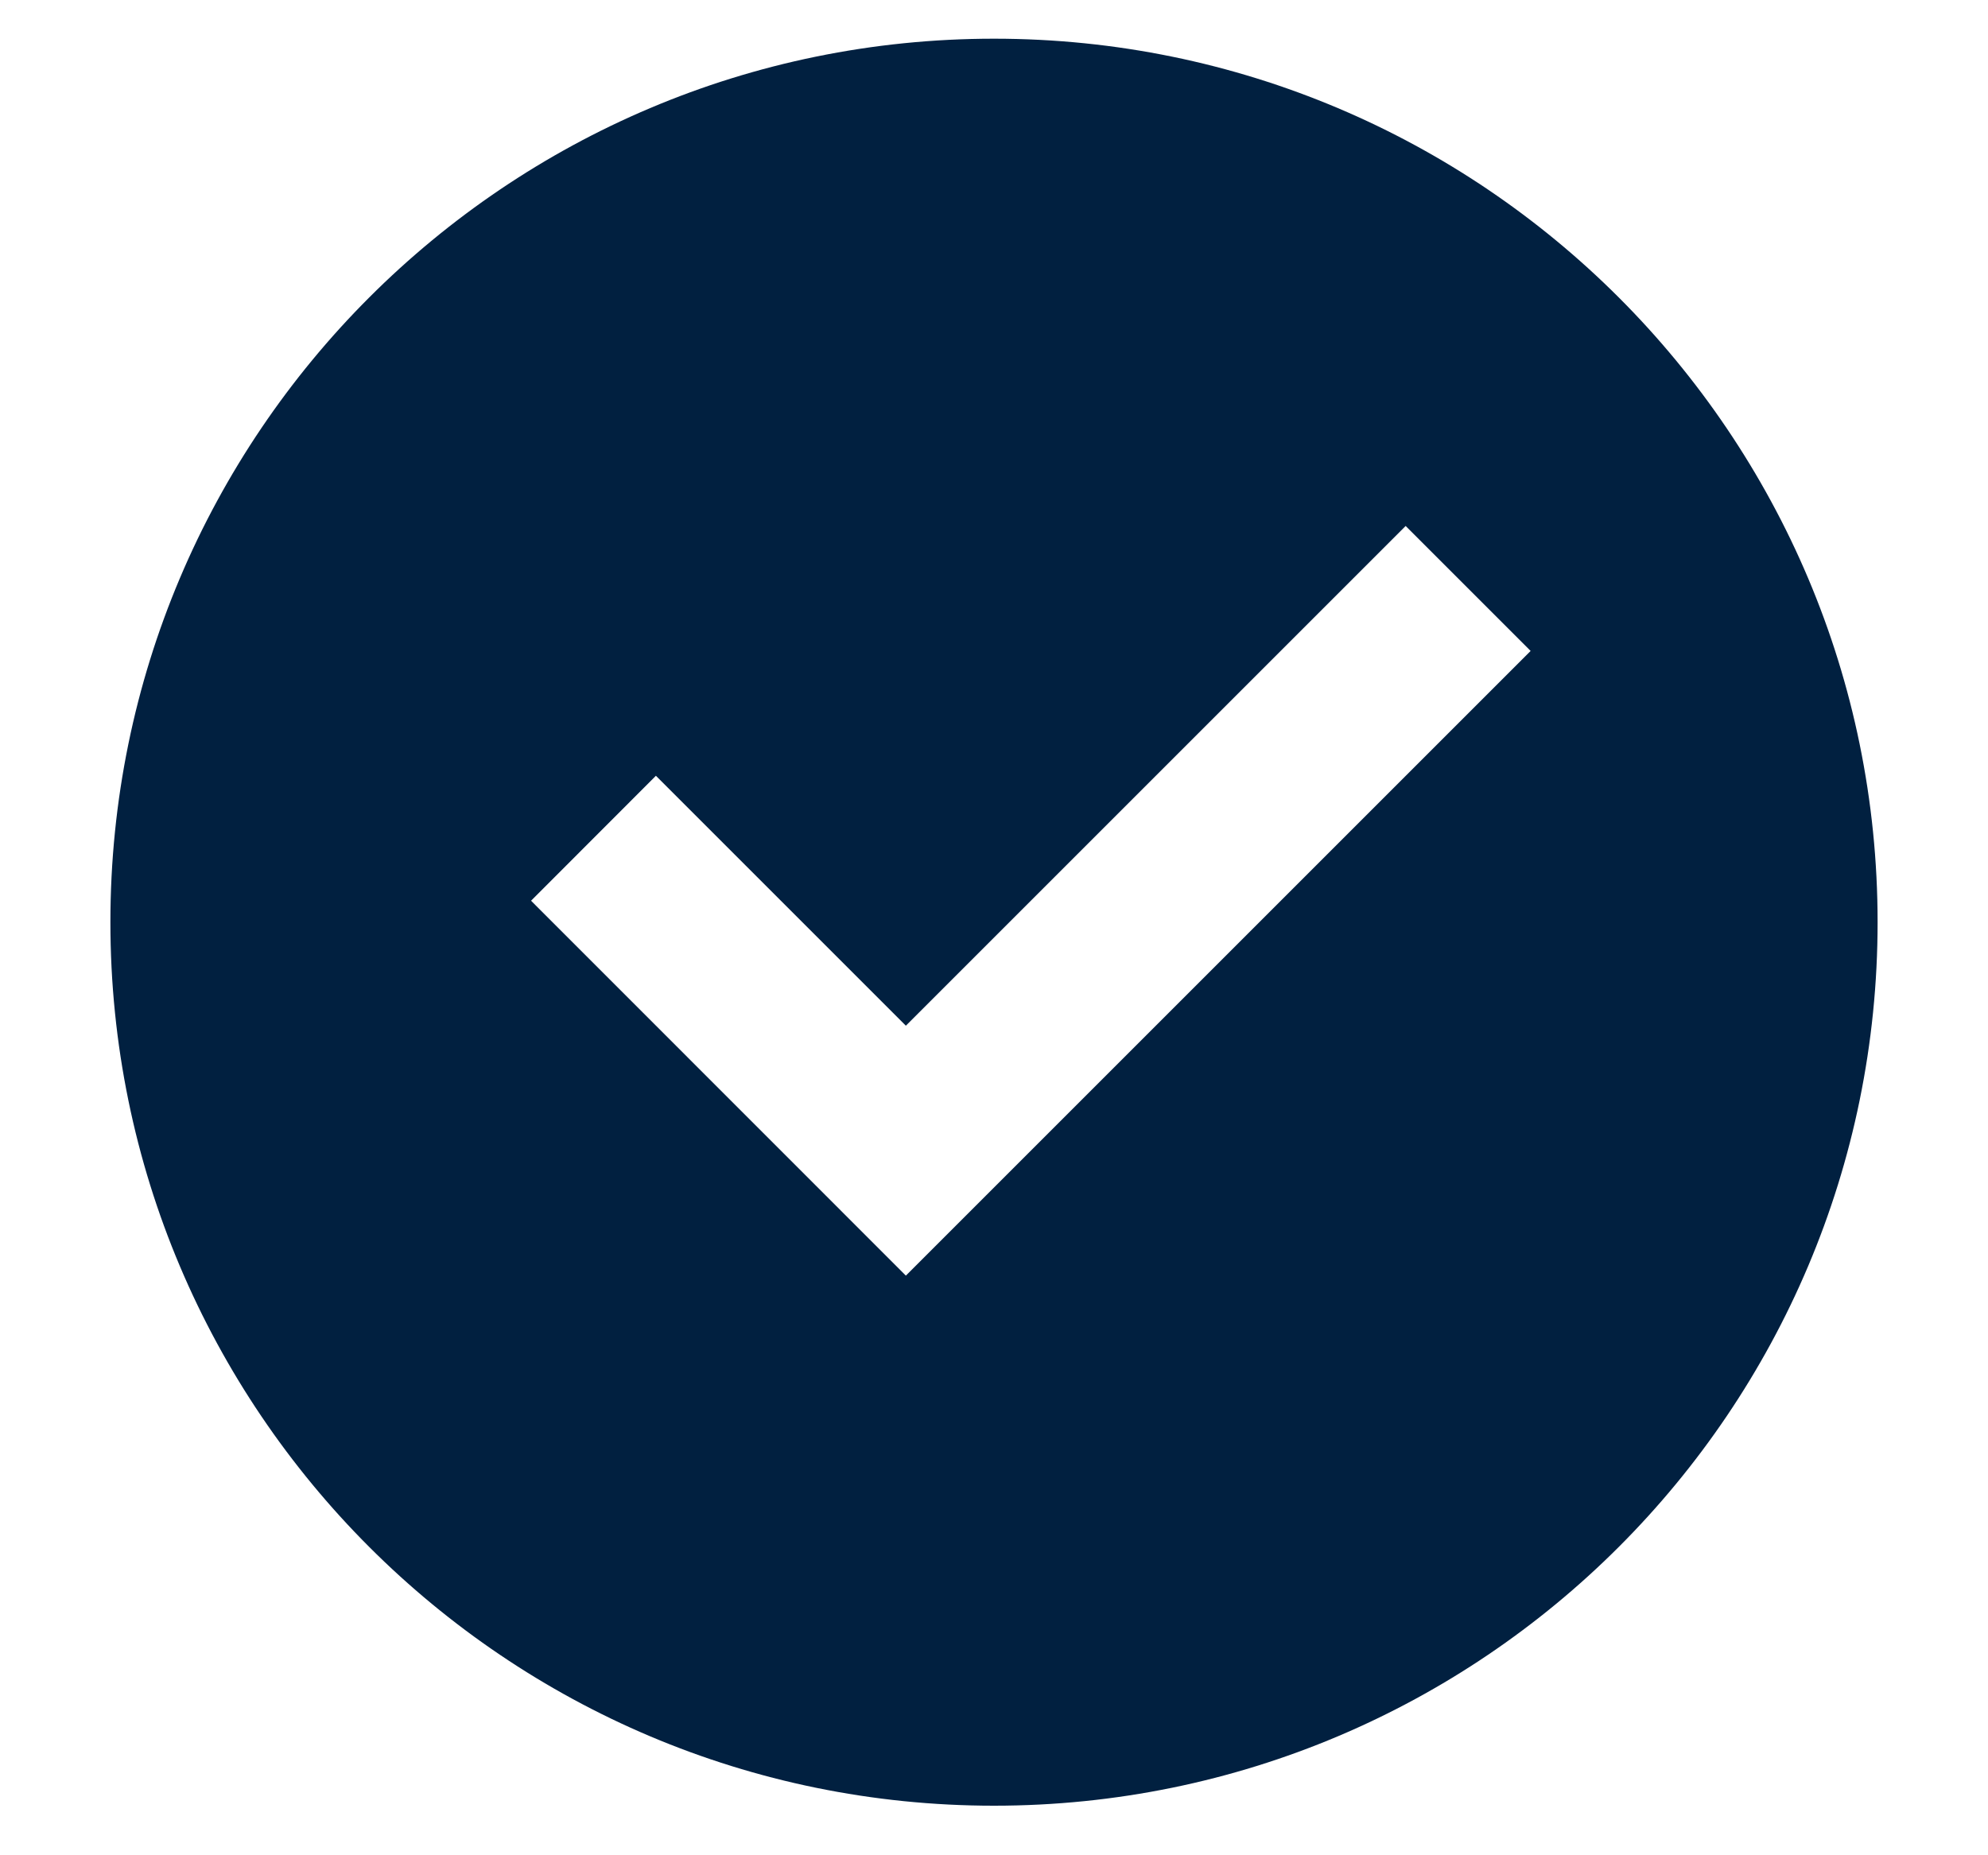 <svg width="15" height="14" viewBox="0 0 15 14" fill="none" xmlns="http://www.w3.org/2000/svg">
<path d="M7.5 13.626C3.818 13.626 0.833 10.641 0.833 6.959C0.833 3.277 3.818 0.292 7.5 0.292C11.182 0.292 14.167 3.277 14.167 6.959C14.167 10.641 11.182 13.626 7.5 13.626ZM6.835 9.626L11.549 4.912L10.606 3.969L6.835 7.74L4.949 5.854L4.007 6.797L6.835 9.626Z" fill="#012040"/>
</svg>
